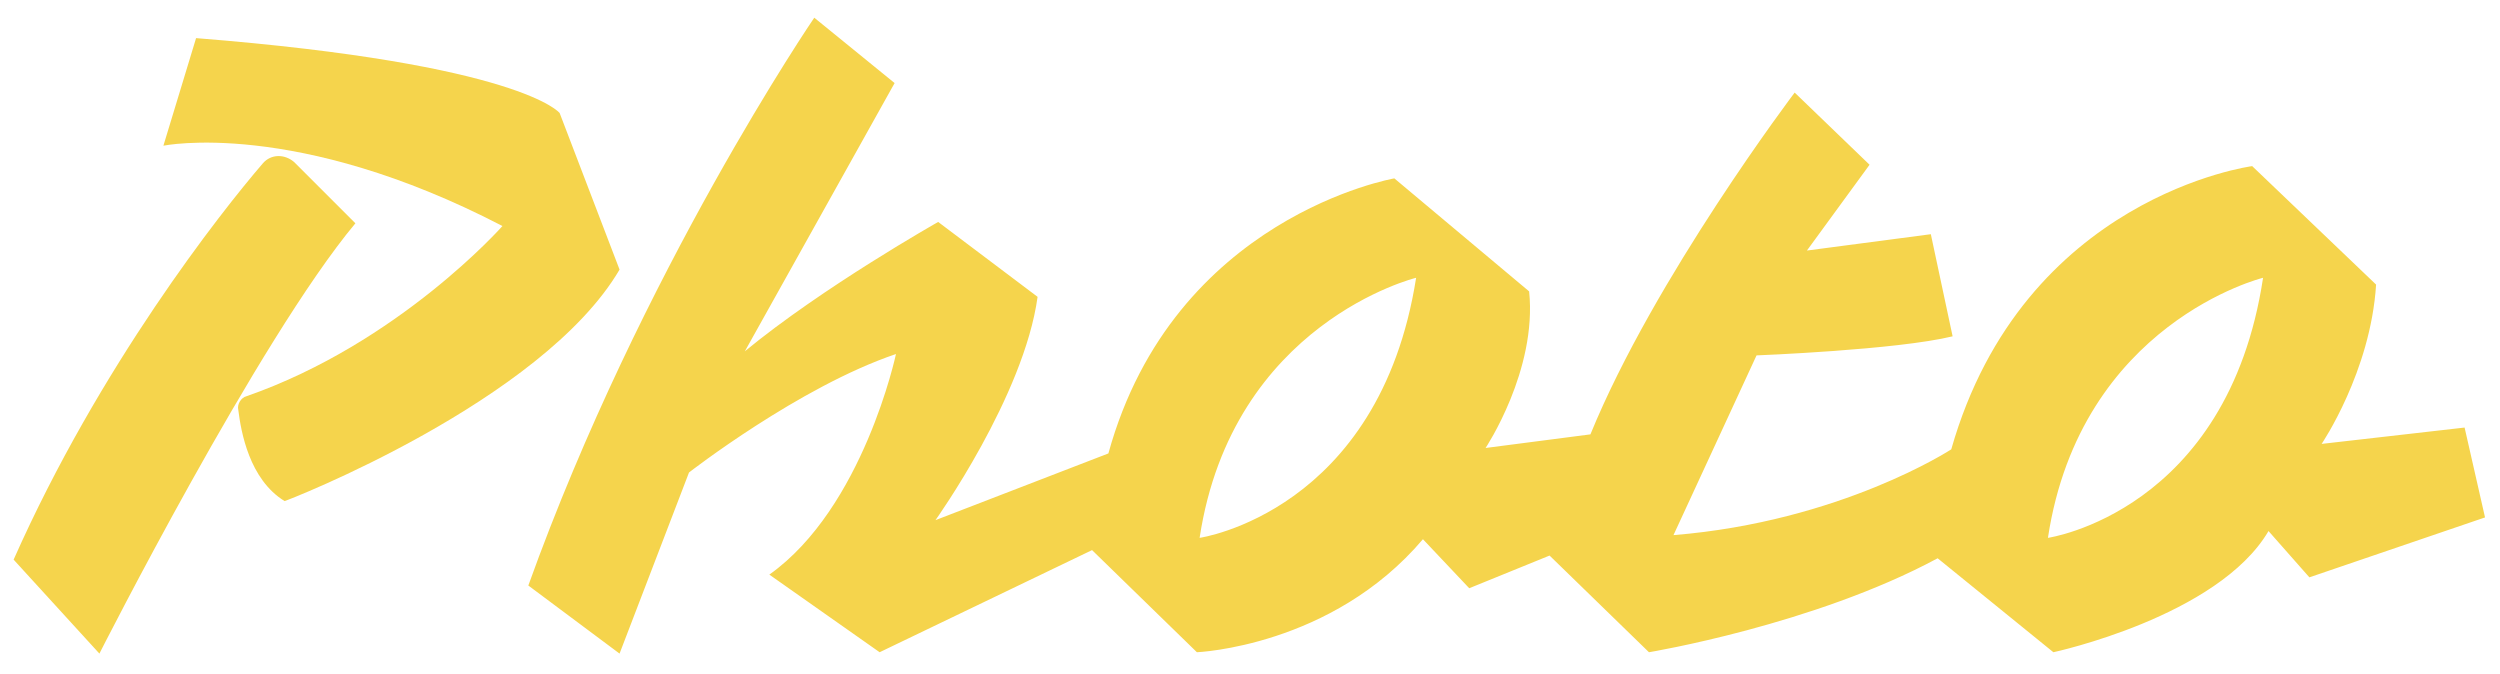 <?xml version="1.0" encoding="utf-8"?>
<!-- Generator: Adobe Illustrator 23.1.0, SVG Export Plug-In . SVG Version: 6.00 Build 0)  -->
<svg version="1.1" id="Layer_1" xmlns="http://www.w3.org/2000/svg" xmlns:xlink="http://www.w3.org/1999/xlink" x="0px" y="0px"
	 viewBox="0 0 183.6 49.5" style="enable-background:new 0 0 183.6 49.5;" xml:space="preserve">
<style type="text/css">
	.st0{fill:#F5D44C;}
</style>
<path class="st0" d="M21.6,11.9c-0.7-0.6-1.7-0.6-2.3,0.1C16.2,15.6,7.3,26.9,1,41.1L7.3,48c0,0,11.7-23.1,18.8-31.6L21.6,11.9z"/>
<path class="st0" d="M45.5,19.8L41.1,8.3c0,0-2.8-3.6-26.7-5.5l-2.4,7.9c0,0,9.7-2,24.9,5.9c0,0-7.6,8.6-18.8,12.5
	c-0.4,0.1-0.7,0.6-0.6,1c0.2,1.6,0.8,5.1,3.4,6.7C21,36.8,39.8,29.5,45.5,19.8z"/>
<path class="st0" d="M181,31.4l-10.5,1.2c0,0,3.6-5.3,4-11.7l-9.1-8.7c0,0-16.8,2.2-22.1,20.8c0,0-8.1,5.3-20.4,6.3l6.1-13.2
	c0,0,10.3-0.4,14.4-1.4l-1.6-7.5l-9.1,1.2l4.6-6.3l-5.5-5.3c0,0-10.3,13.6-15,25.1l-7.7,1c0,0,3.8-5.7,3.2-11.5l-9.9-8.3
	c0,0-16.2,2.8-21,20.2l-12.7,4.9c0,0,6.5-9.1,7.5-16.4l-7.3-5.5c0,0-8.5,4.8-14.2,9.5L65.7,6.1l-5.9-4.8c0,0-12.7,18.6-21,41.7
	l6.7,5l5.1-13.3c0,0,8.1-6.3,15.2-8.7c0,0-2.4,11.3-9.3,16.2l8.1,5.7l15.6-7.5l7.7,7.5c0,0,9.9-0.4,16.6-8.3l3.4,3.6l5.9-2.4
	l7.3,7.1c0,0,12.1-2,21.2-6.9l8.5,6.9c0,0,12.1-2.6,15.8-8.9l3,3.4l12.9-4.4L181,31.4z M88.1,39.5C90.5,23.7,104,20.4,104,20.4
	C101.3,37.6,88.1,39.5,88.1,39.5z M150.4,39.5c2.4-15.8,15.8-19.1,15.8-19.1C163.6,37.6,150.4,39.5,150.4,39.5z"/>
</svg>
